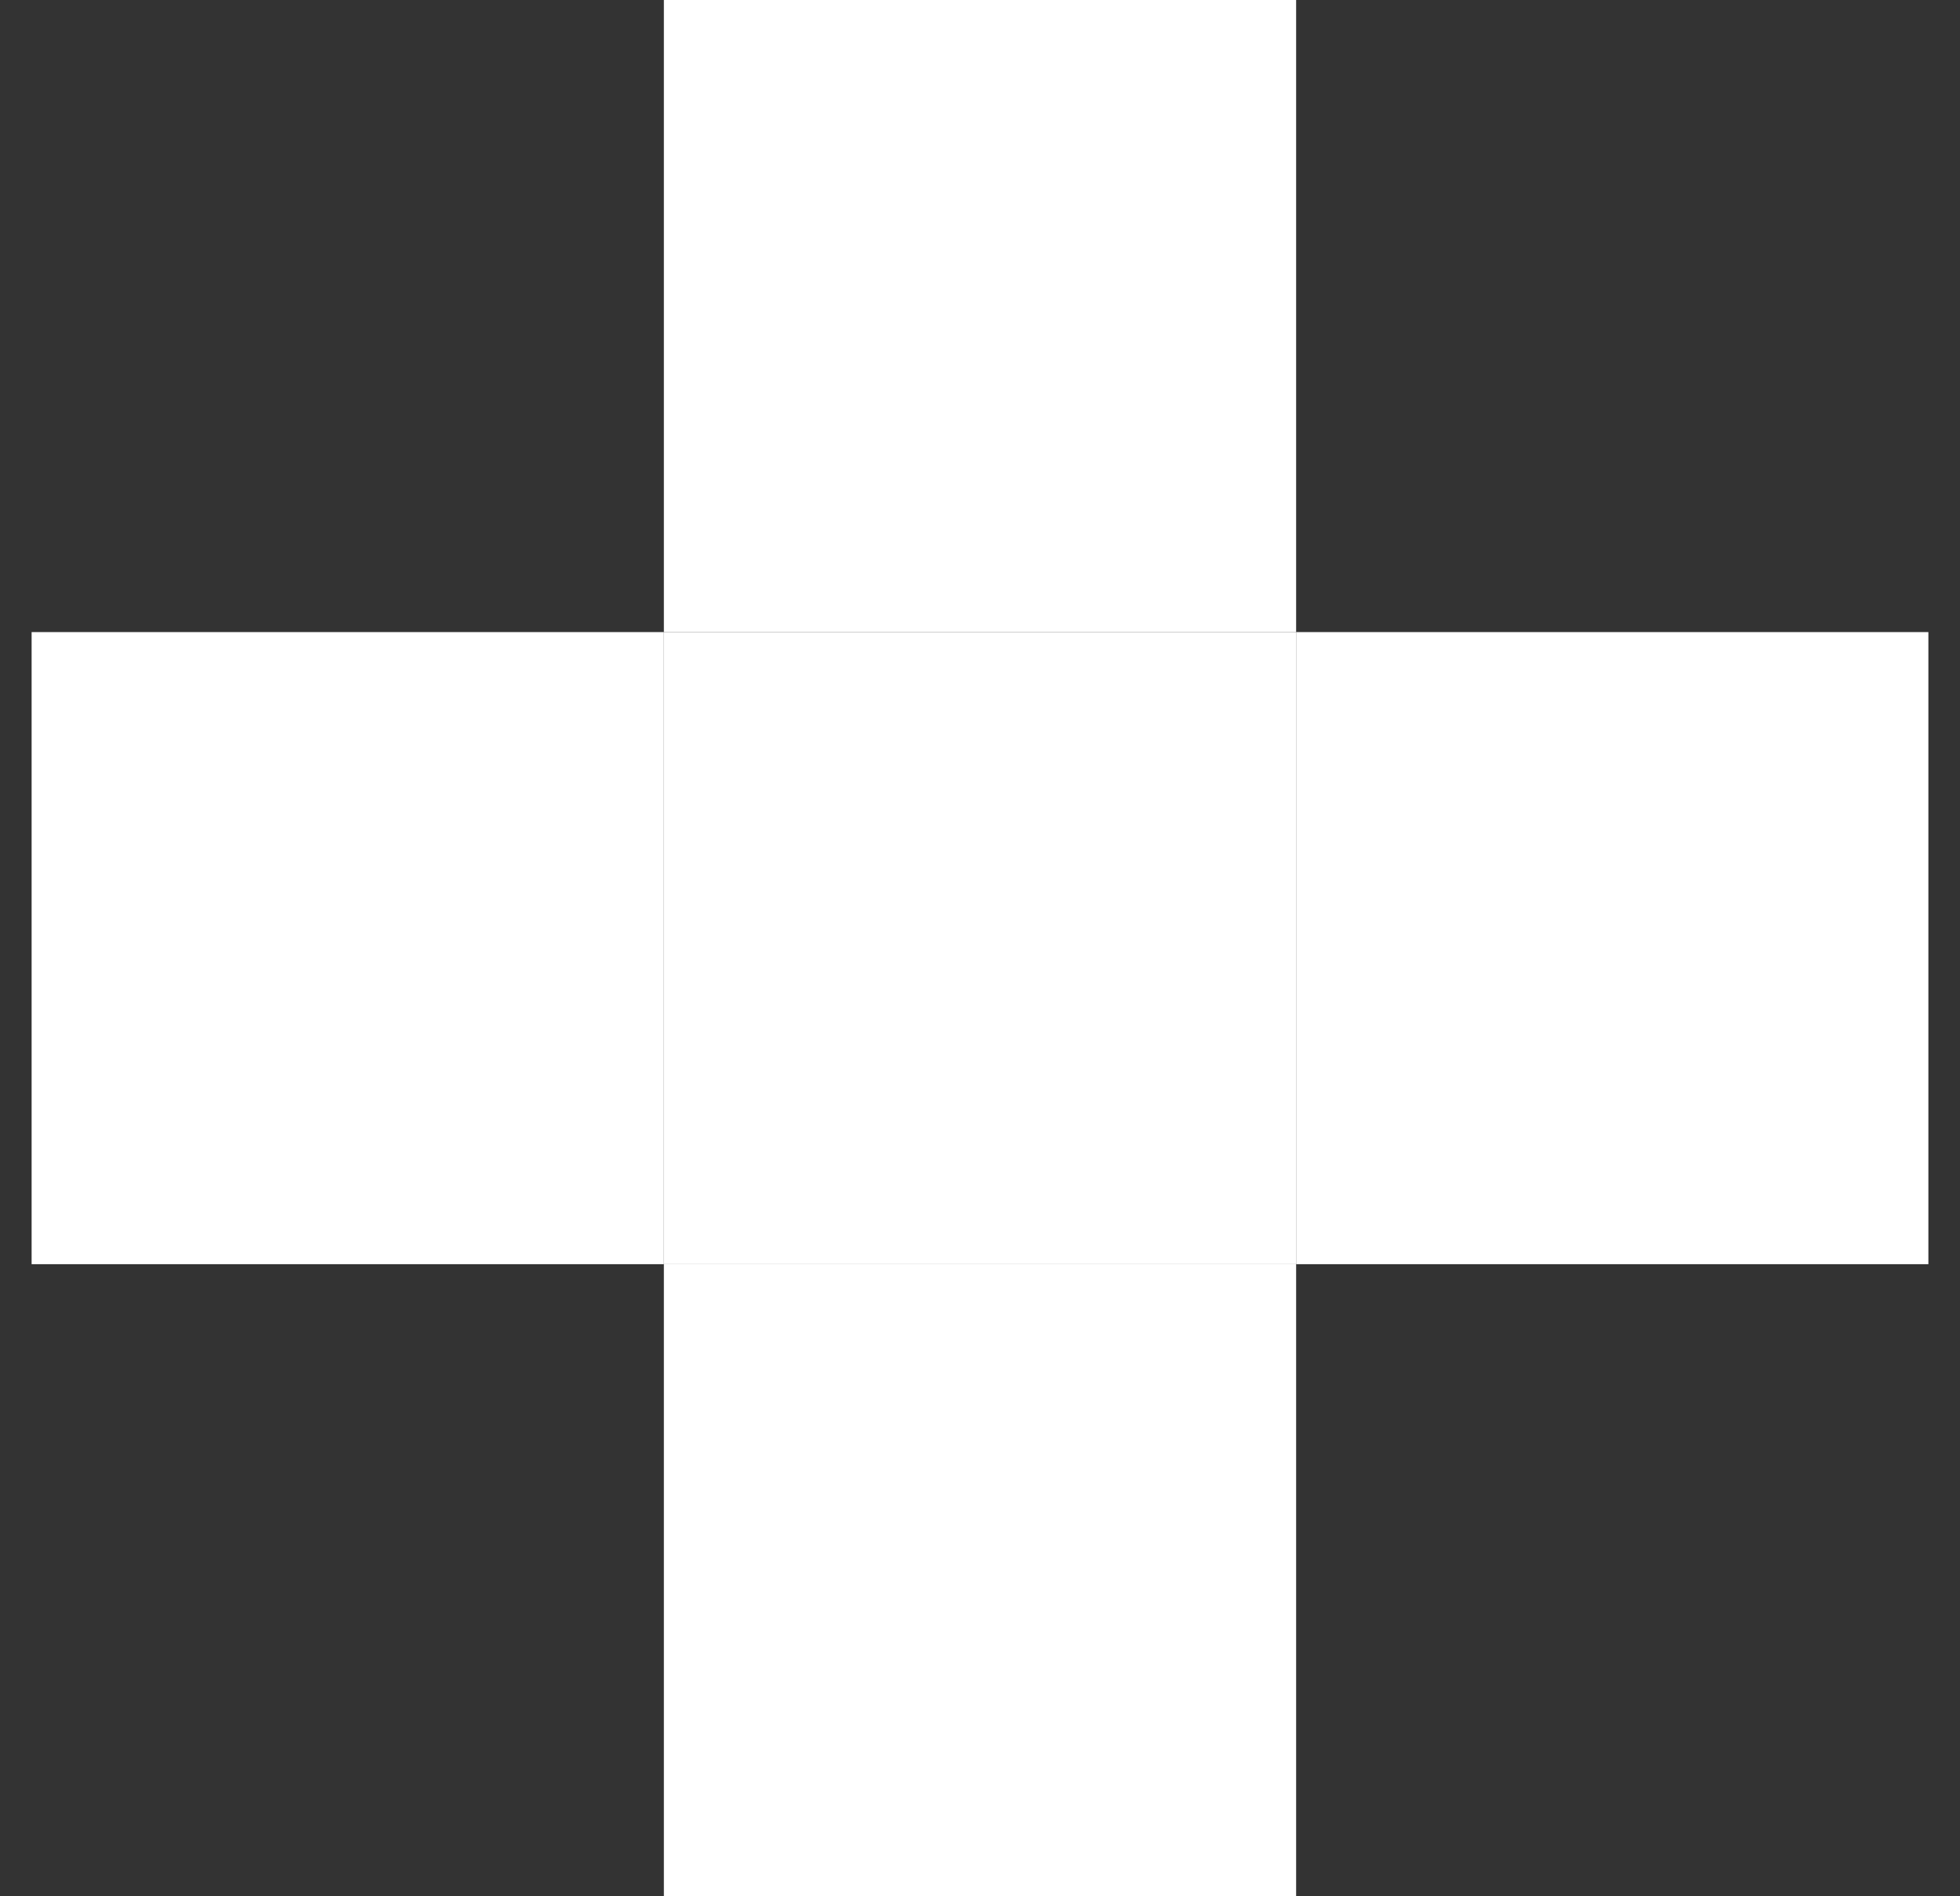 <svg width="31" height="30" viewBox="0 0 31 30" fill="none" xmlns="http://www.w3.org/2000/svg">
<rect x="0" y="0" width="31" height="30" fill="#333333" stroke="none"/>
<path d="M0.5 10H10.5V20H0.5V10Z" fill="white"/>
<path d="M20.5 10H30.5V20H20.5V10Z" fill="white"/>
<path d="M10.5 0H20.5L20.5 10H10.5L10.5 0Z" fill="white"/>
<path d="M10.5 20H20.5L20.5 30H10.5L10.5 20Z" fill="white"/>
<path d="M10.5 10H20.5V20H10.5V10Z" fill="white"/>
</svg>
